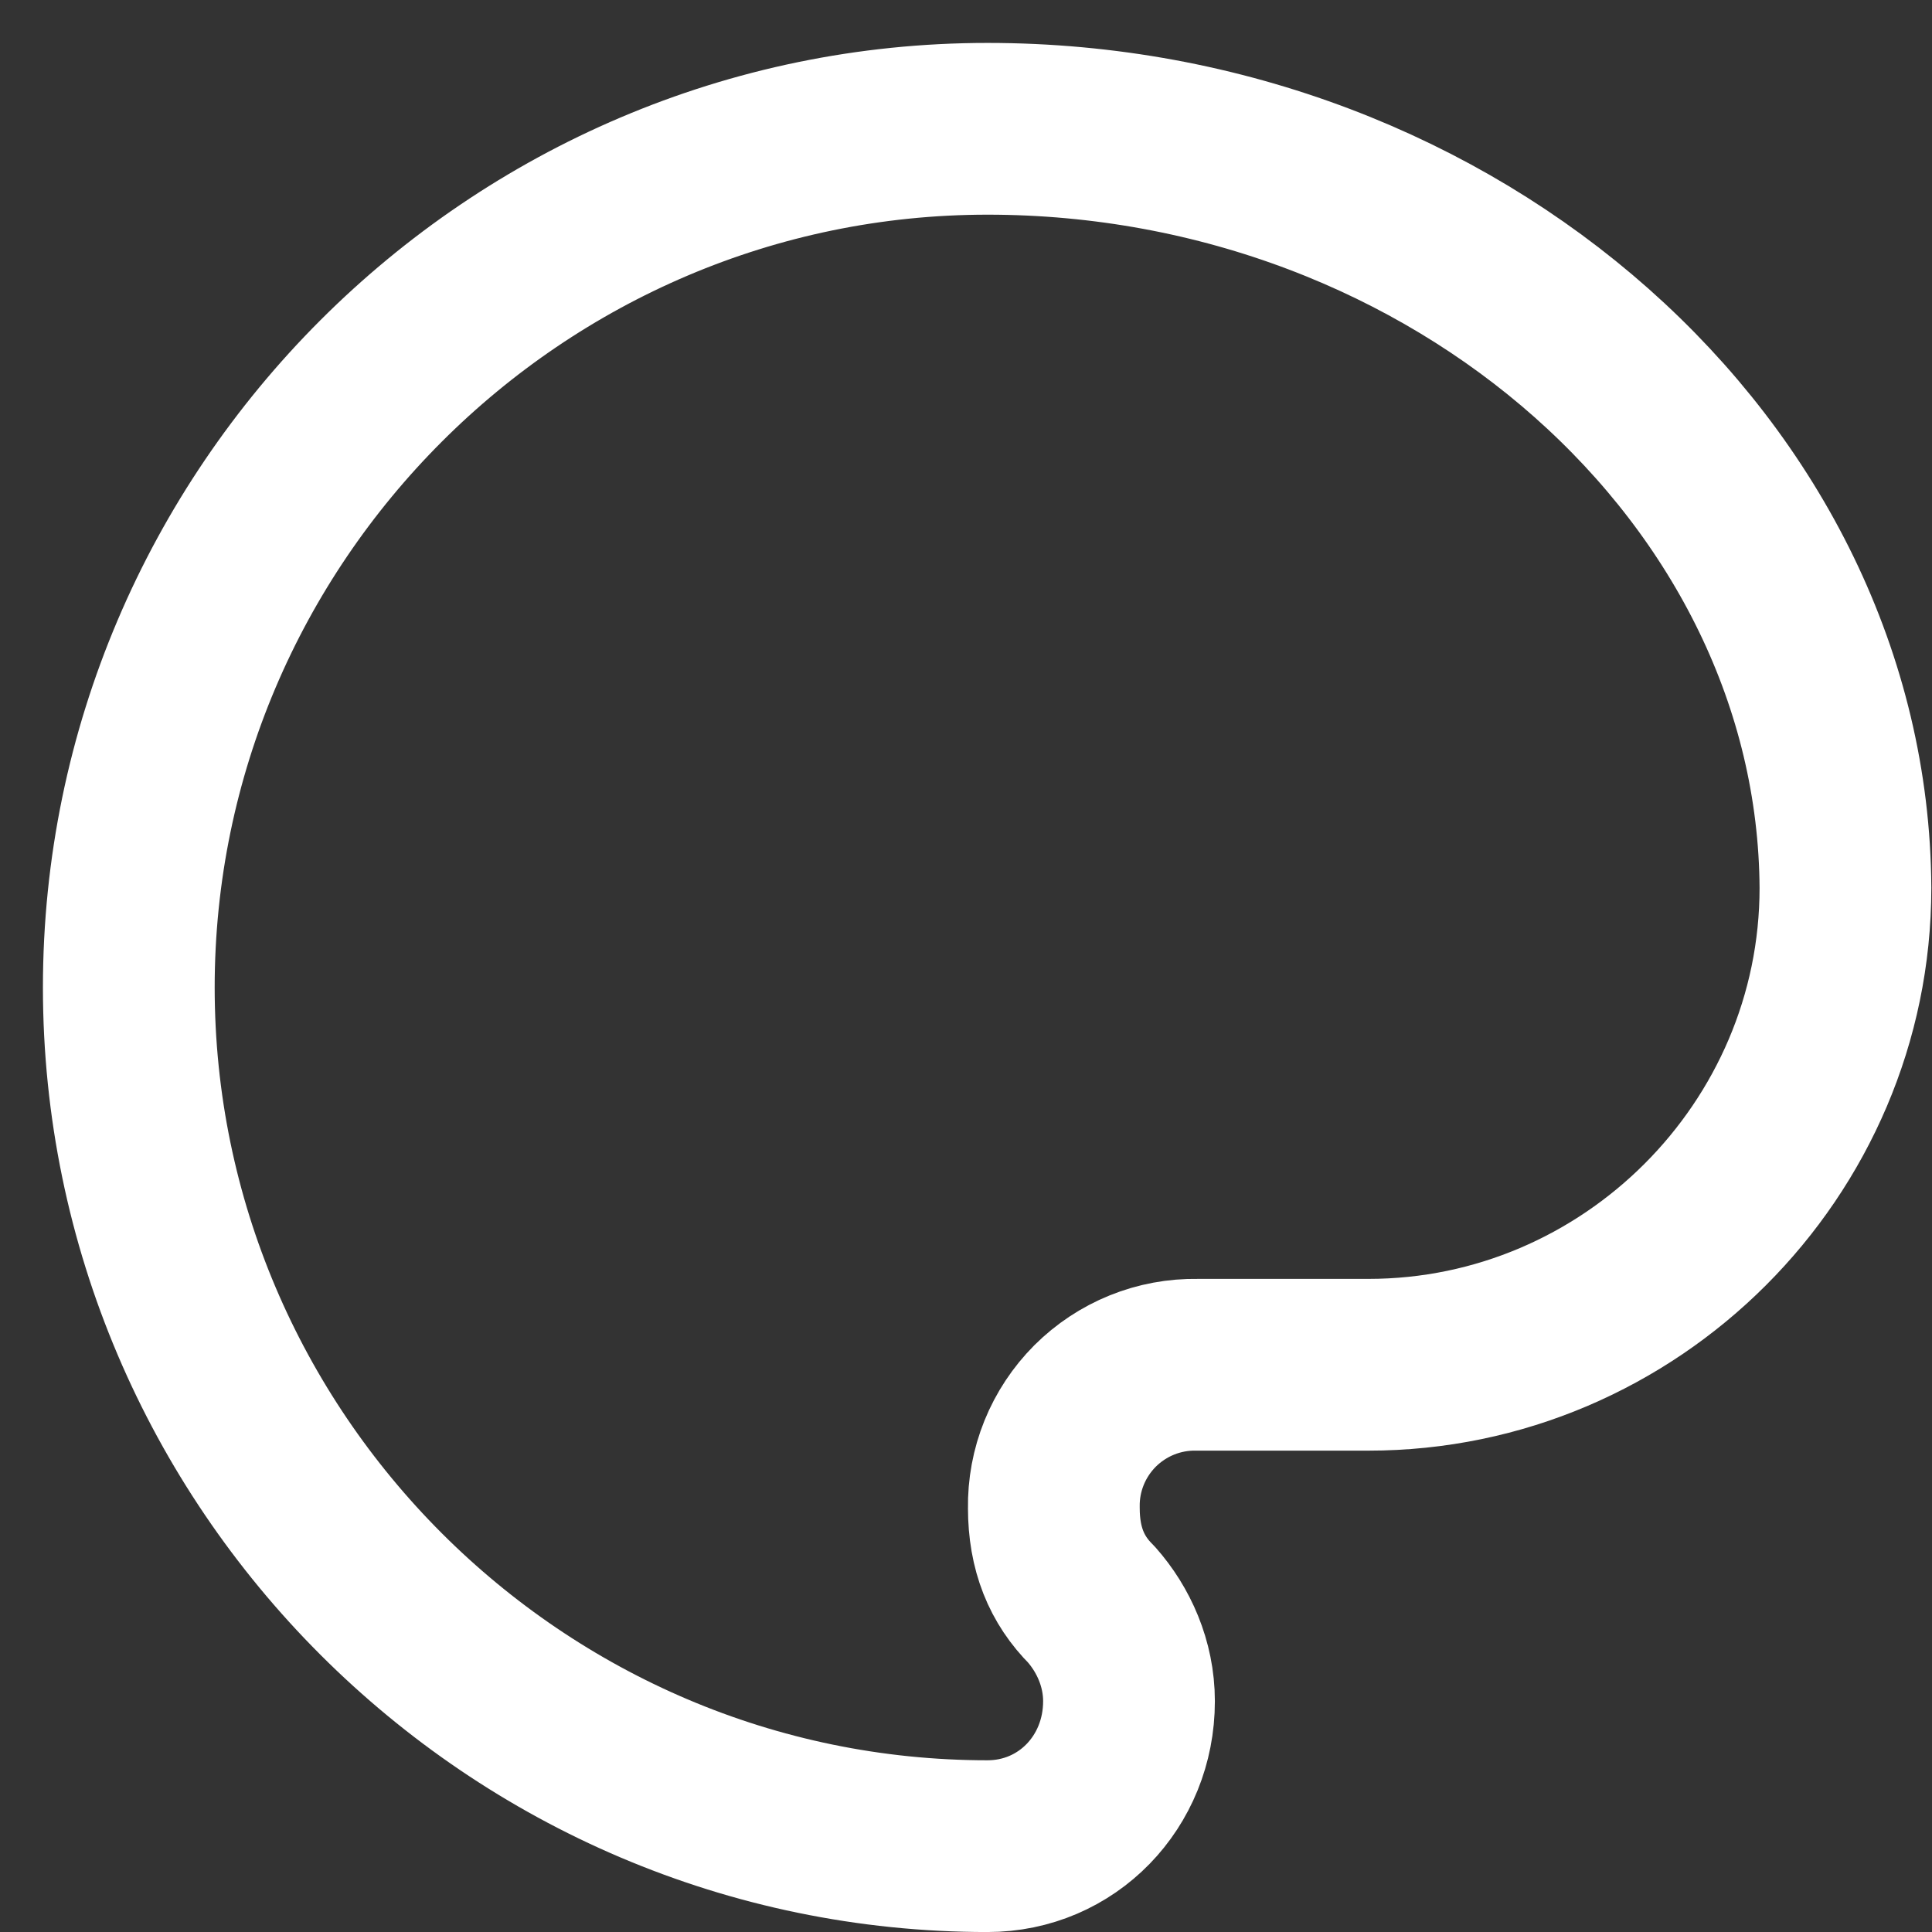 <svg preserveAspectRatio="none" width="100%" height="100%" overflow="visible" style="display: block;" viewBox="0 0 30 30" fill="none" xmlns="http://www.w3.org/2000/svg">
<rect x="0" y="0" width="30" height="30" fill="#333333" stroke="none"/>
<path id="Vector" d="M15.333 2C8 2 2 8 2 15.333C2 22.667 8 28.667 15.333 28.667C16.568 28.667 17.531 27.672 17.531 26.416C17.531 25.833 17.291 25.303 16.948 24.916C16.561 24.531 16.364 24.047 16.364 23.416C16.359 23.122 16.413 22.831 16.523 22.559C16.633 22.287 16.797 22.04 17.004 21.832C17.212 21.625 17.459 21.461 17.731 21.351C18.003 21.241 18.294 21.187 18.588 21.192H21.249C25.317 21.192 28.656 17.855 28.656 13.787C28.62 7.349 22.615 2 15.333 2Z" stroke="white" stroke-width="2.667" stroke-linecap="round" stroke-linejoin="round"/>
</svg>
